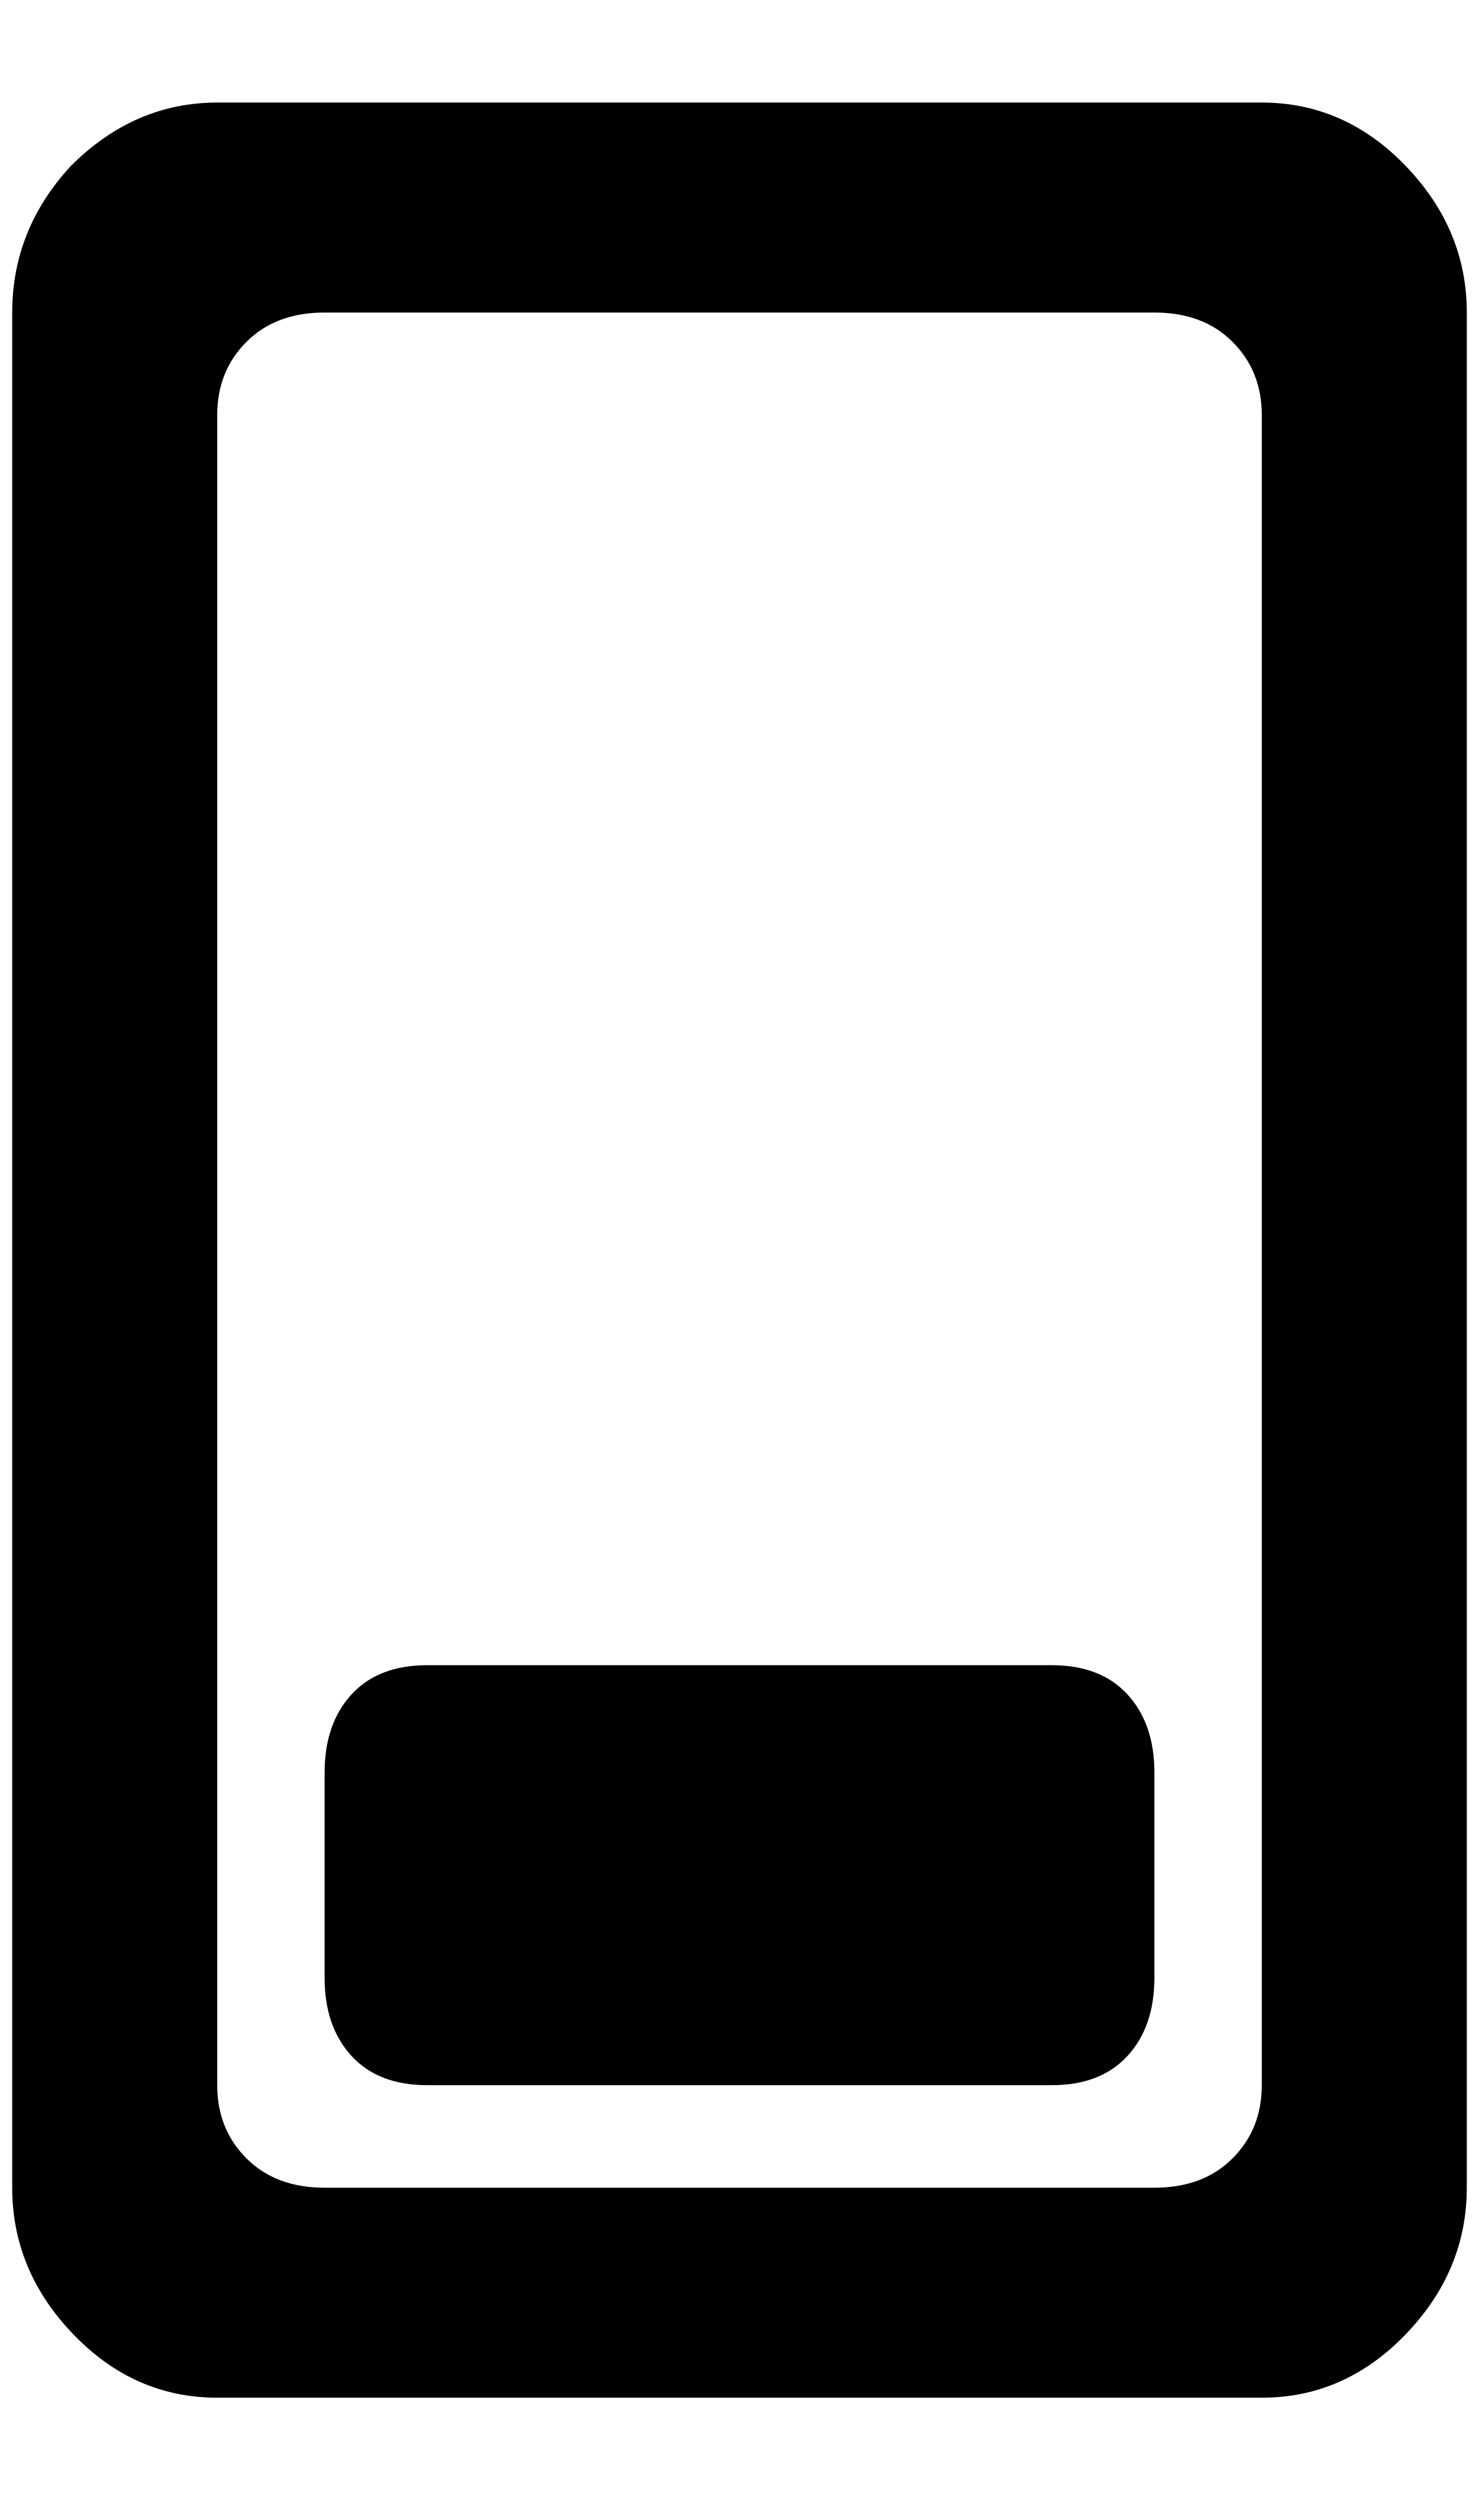 <?xml version="1.0" standalone="no"?>
<!DOCTYPE svg PUBLIC "-//W3C//DTD SVG 1.1//EN" "http://www.w3.org/Graphics/SVG/1.1/DTD/svg11.dtd" >
<svg xmlns="http://www.w3.org/2000/svg" xmlns:xlink="http://www.w3.org/1999/xlink" version="1.1" viewBox="-10 0 1212 2048">
   <path fill="currentColor"
d="M48 136q52 -52 120 -52h856q68 0 118 52t50 120v1536q0 68 -50 120t-118 52h-856q-68 0 -118 -52t-50 -120v-1536q0 -68 48 -120zM256 256q-40 0 -64 24t-24 60v1368q0 36 24 60t64 24h680q40 0 64 -24t24 -60v-1368q0 -36 -24 -60t-64 -24h-680zM256 1452q0 -40 22 -64
t62 -24h512q40 0 62 24t22 64v168q0 40 -22 64t-62 24h-512q-40 0 -62 -24t-22 -64v-168z" />
</svg>
